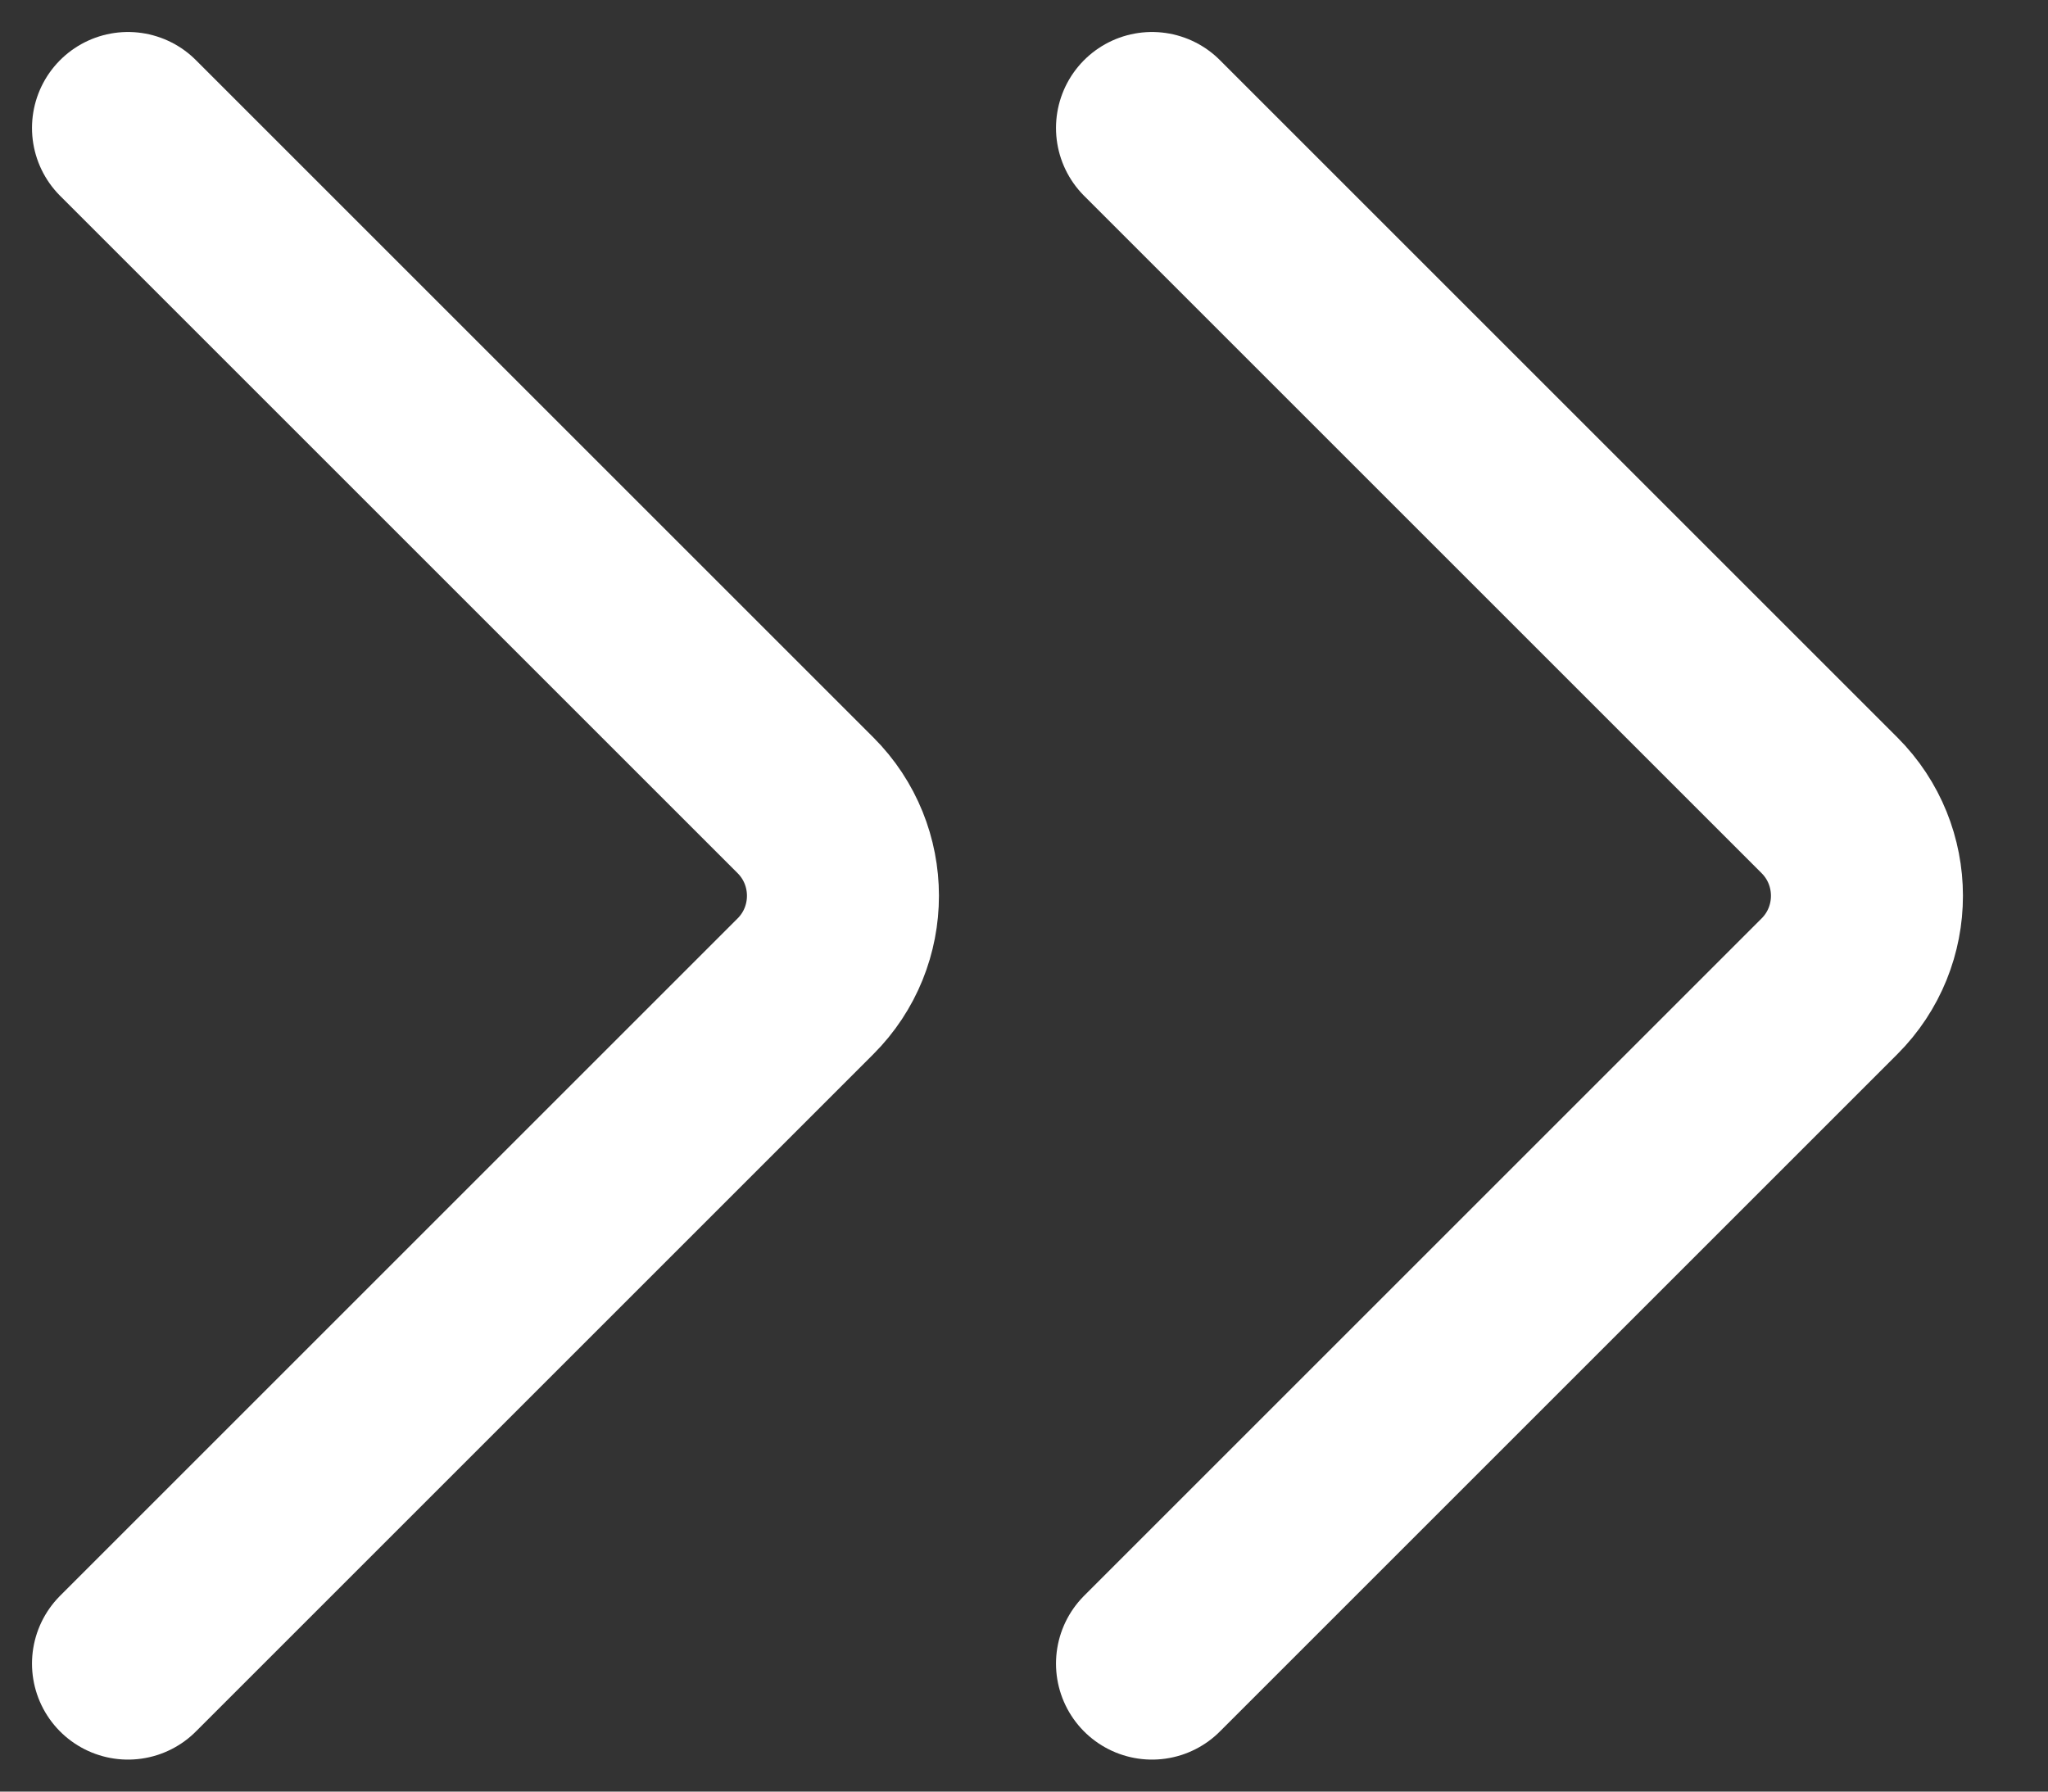 <svg width="16" height="14" viewBox="0 0 16 14" fill="none" xmlns="http://www.w3.org/2000/svg">
<rect x="0" y="0" width="16" height="14" fill="#333333" stroke="none"/>
<path d="M1 1L6.293 6.293C6.683 6.683 6.683 7.317 6.293 7.707L1 13M9 1L14.293 6.293C14.683 6.683 14.683 7.317 14.293 7.707L9 13" stroke="#fff" stroke-width="1.5" stroke-linecap="round" stroke-linejoin="round"/>
</svg>
